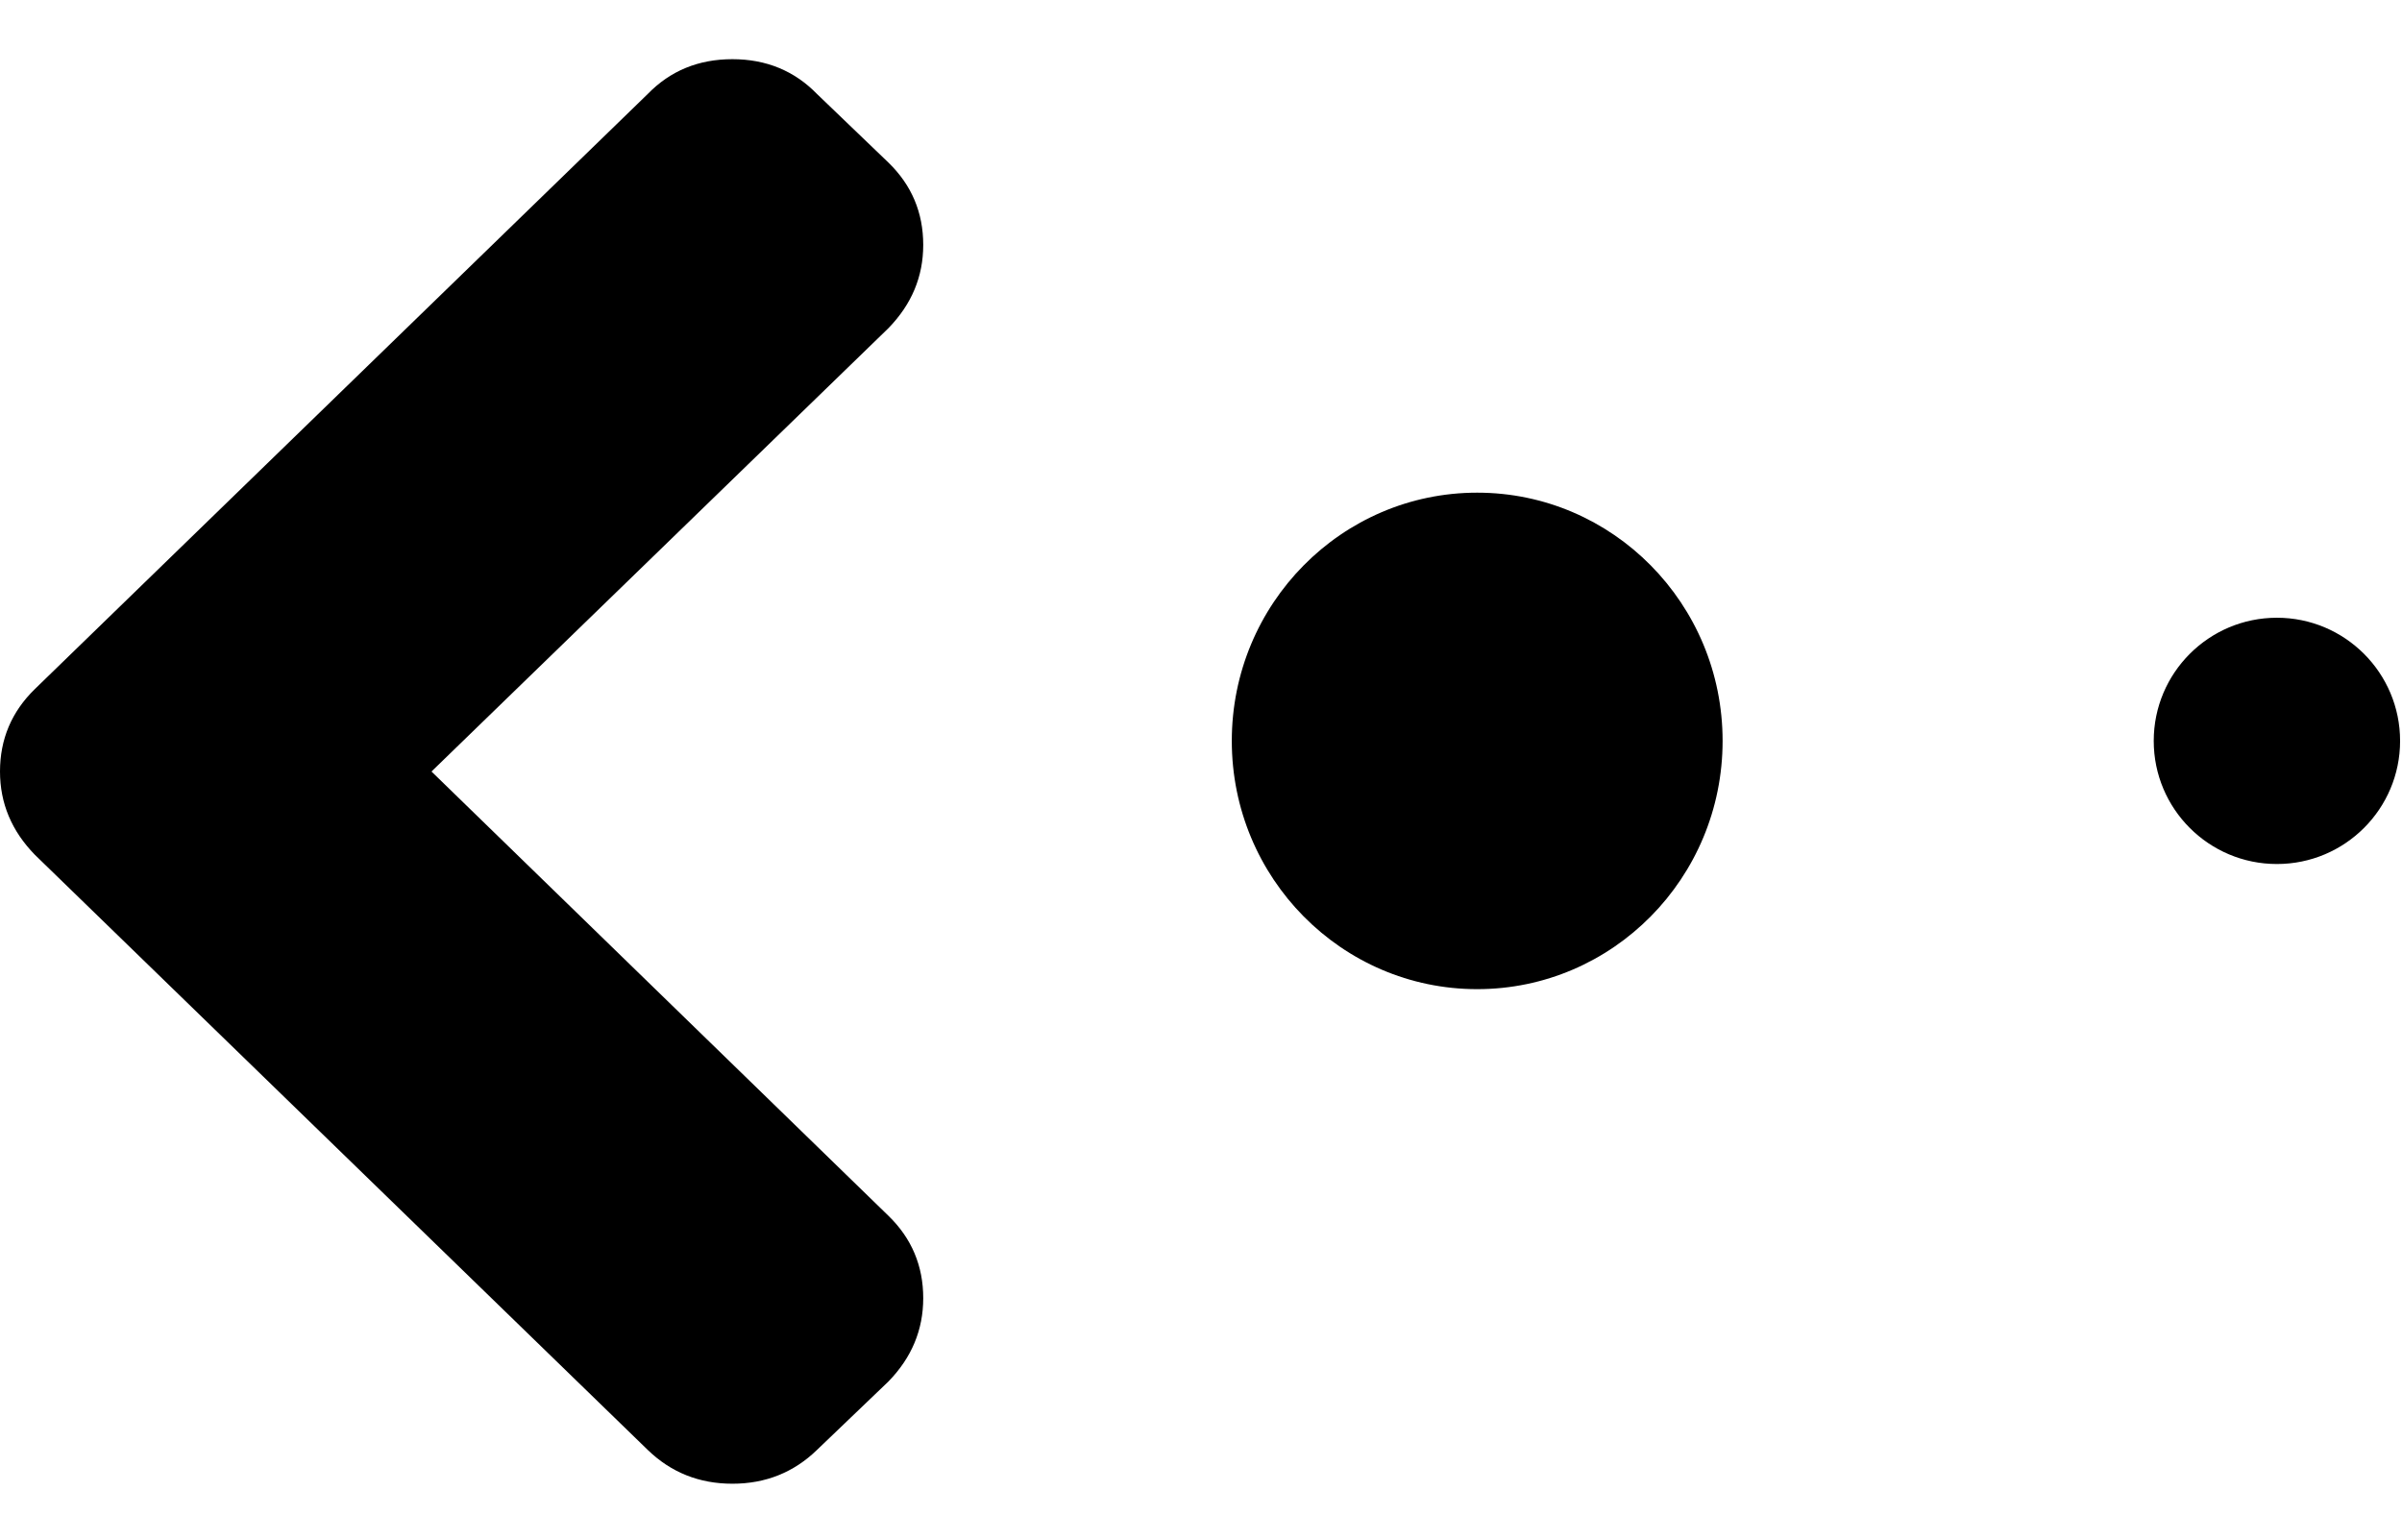 <svg 
 xmlns="http://www.w3.org/2000/svg"
 xmlns:xlink="http://www.w3.org/1999/xlink"
 width="39px" height="25px">
<path fill-rule="evenodd" 
 d="M36.969,14.030 C35.864,14.030 34.969,13.135 34.969,12.031 C34.969,10.927 35.864,10.031 36.969,10.031 C38.073,10.031 38.969,10.927 38.969,12.031 C38.969,13.135 38.073,14.030 36.969,14.030 ZM23.984,16.062 C21.784,16.062 20.000,14.257 20.000,12.031 C20.000,9.805 21.784,8.000 23.984,8.000 C26.185,8.000 27.969,9.805 27.969,12.031 C27.969,14.257 26.185,16.062 23.984,16.062 ZM14.990,21.079 C14.990,21.596 14.802,22.045 14.426,22.432 L13.265,23.544 C12.889,23.909 12.430,24.093 11.892,24.093 C11.352,24.093 10.894,23.909 10.517,23.544 L0.565,13.879 C0.188,13.492 -0.000,13.042 -0.000,12.528 C-0.000,12.004 0.188,11.558 0.565,11.190 L10.517,1.526 C10.883,1.149 11.342,0.961 11.891,0.961 C12.440,0.961 12.899,1.150 13.265,1.526 L14.425,2.640 C14.802,3.006 14.990,3.451 14.990,3.977 C14.990,4.493 14.802,4.941 14.425,5.329 L7.006,12.528 L14.426,19.743 C14.802,20.108 14.990,20.556 14.990,21.079 Z"/>
</svg>